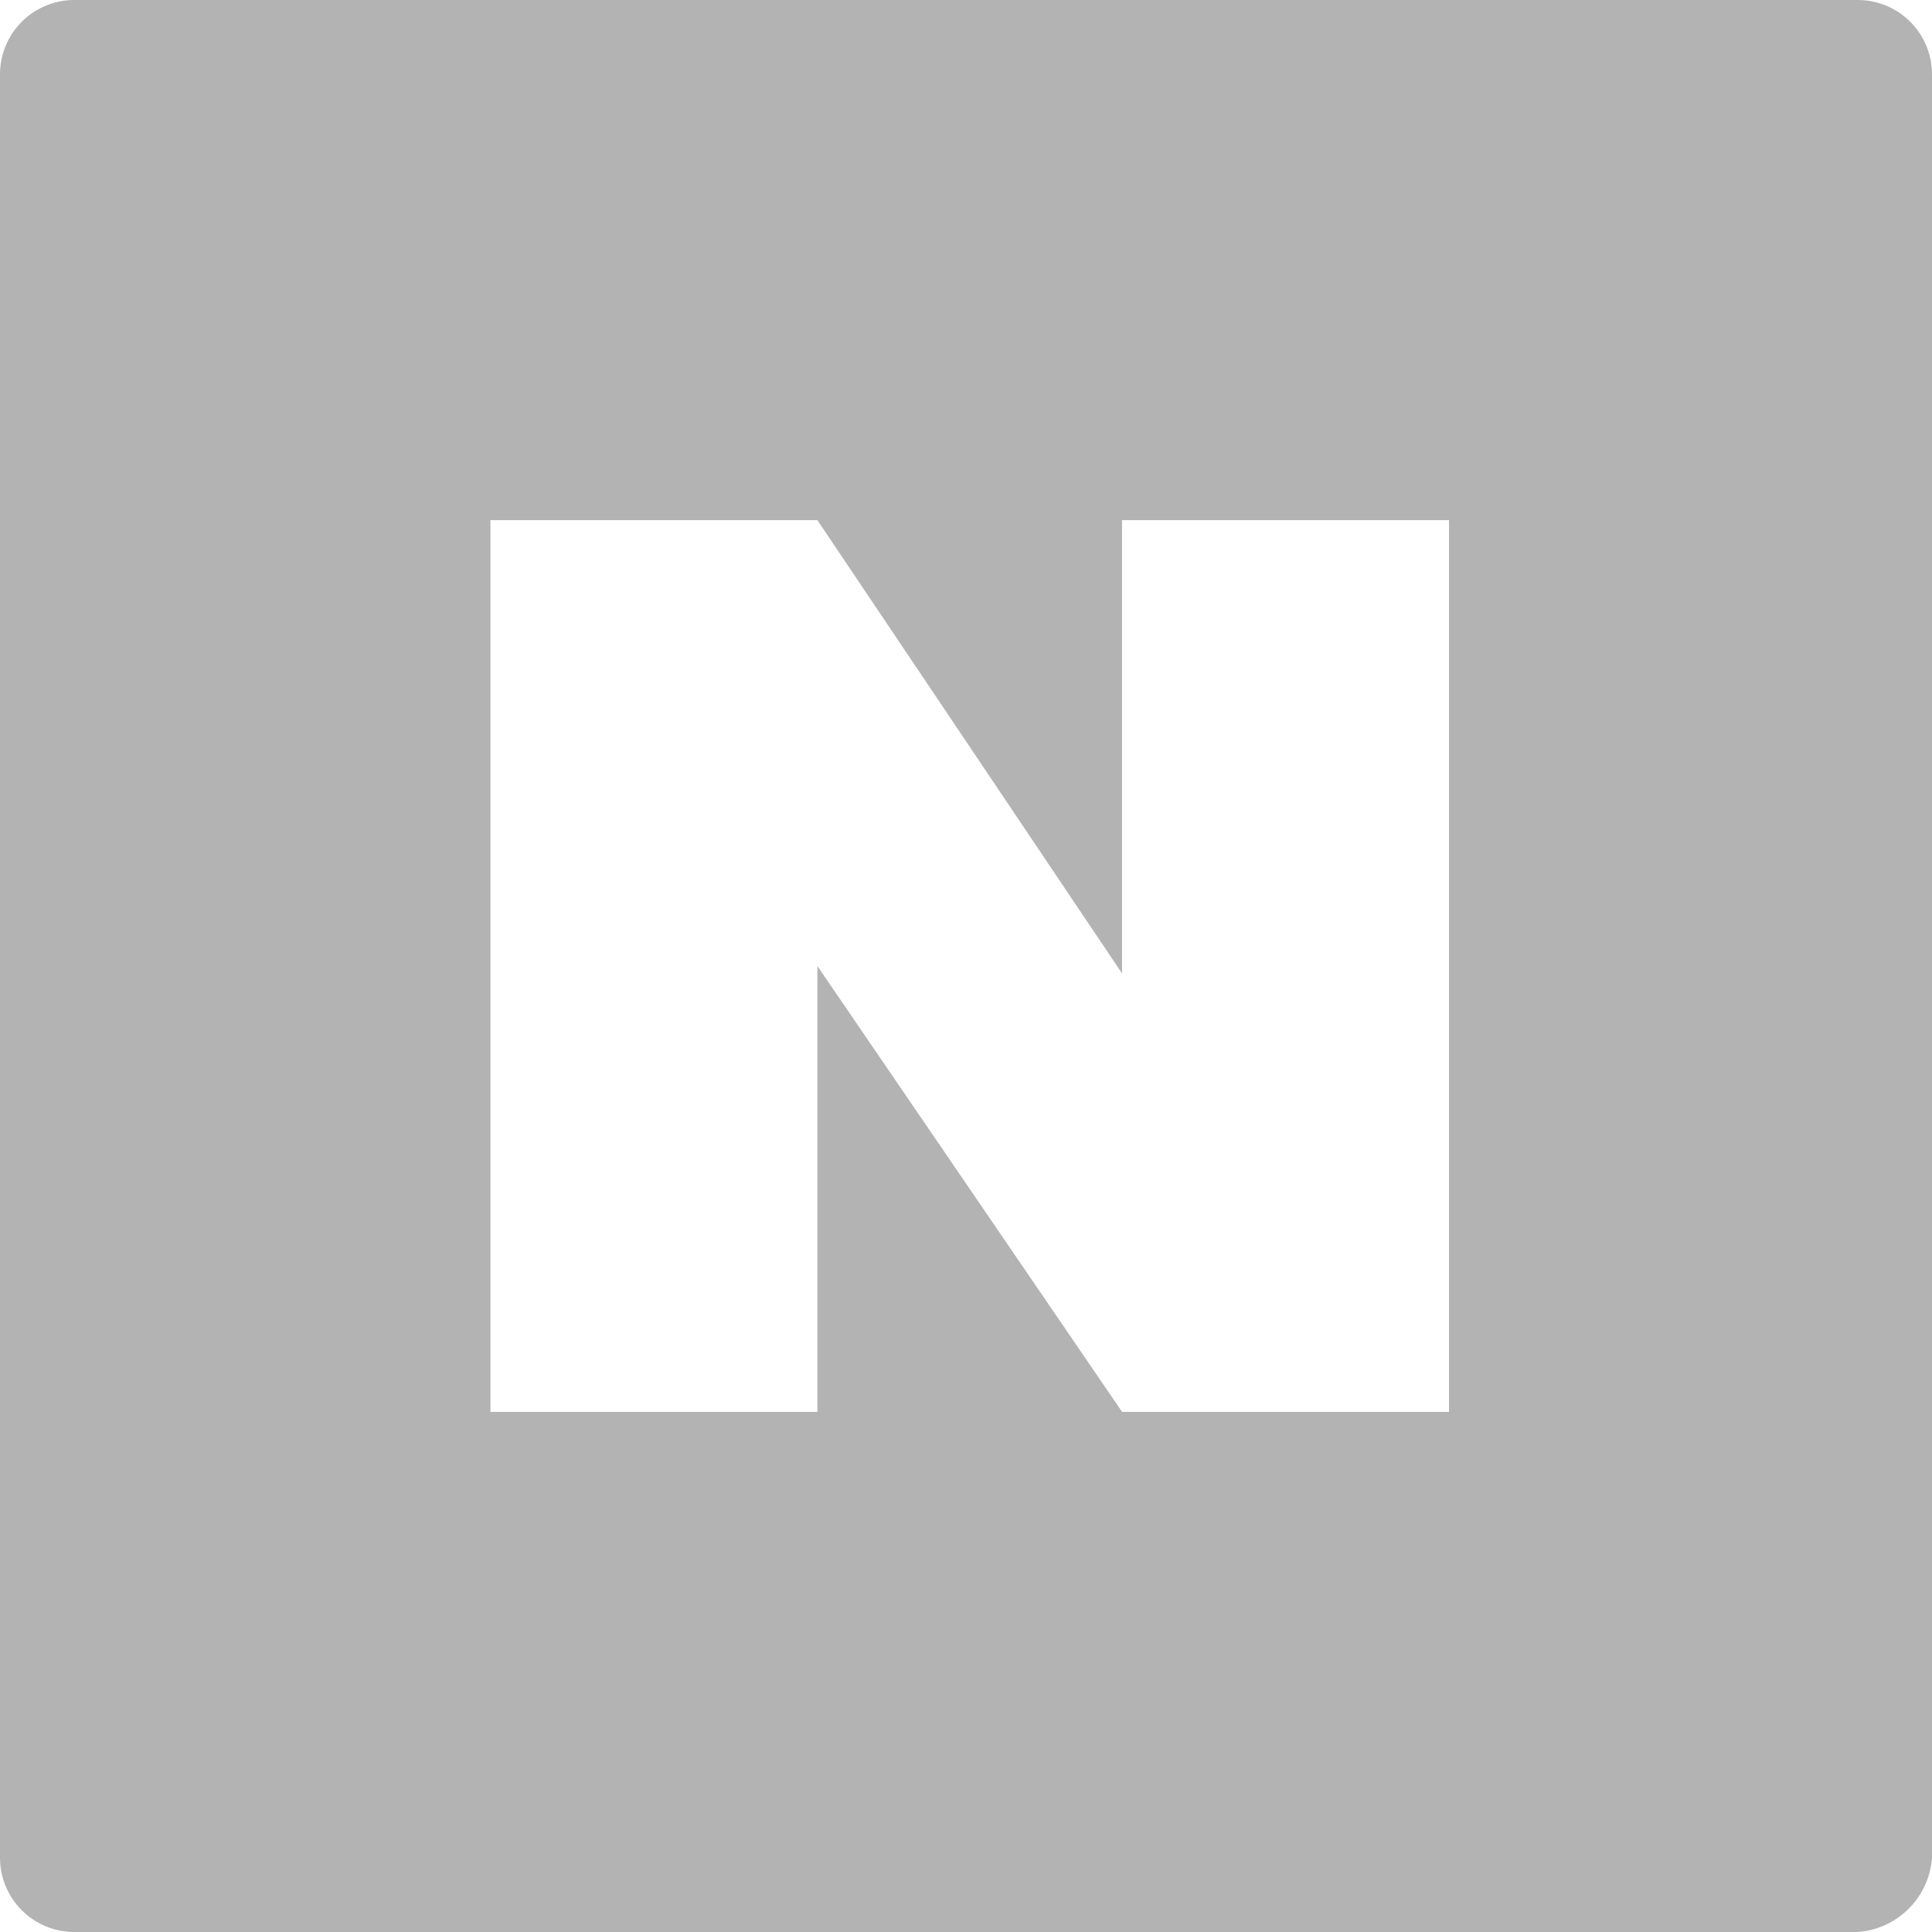<svg xmlns="http://www.w3.org/2000/svg" viewBox="0 0 26 26"><defs><style>.cls-1{fill-rule:evenodd;opacity:0.3;isolation:isolate;}</style></defs><title>naverLogo</title><g id="Layer_2" data-name="Layer 2"><g id="Layer_1-2" data-name="Layer 1"><path class="cls-1" d="M25,26H1a1,1,0,0,1-1-1V1A1,1,0,0,1,1,0H25a1,1,0,0,1,1,1V25A1.08,1.08,0,0,1,25,26ZM15.1,7v6.1L11,7H6.6V19H11V13l4.1,6h4.4V7Z"/></g></g></svg>